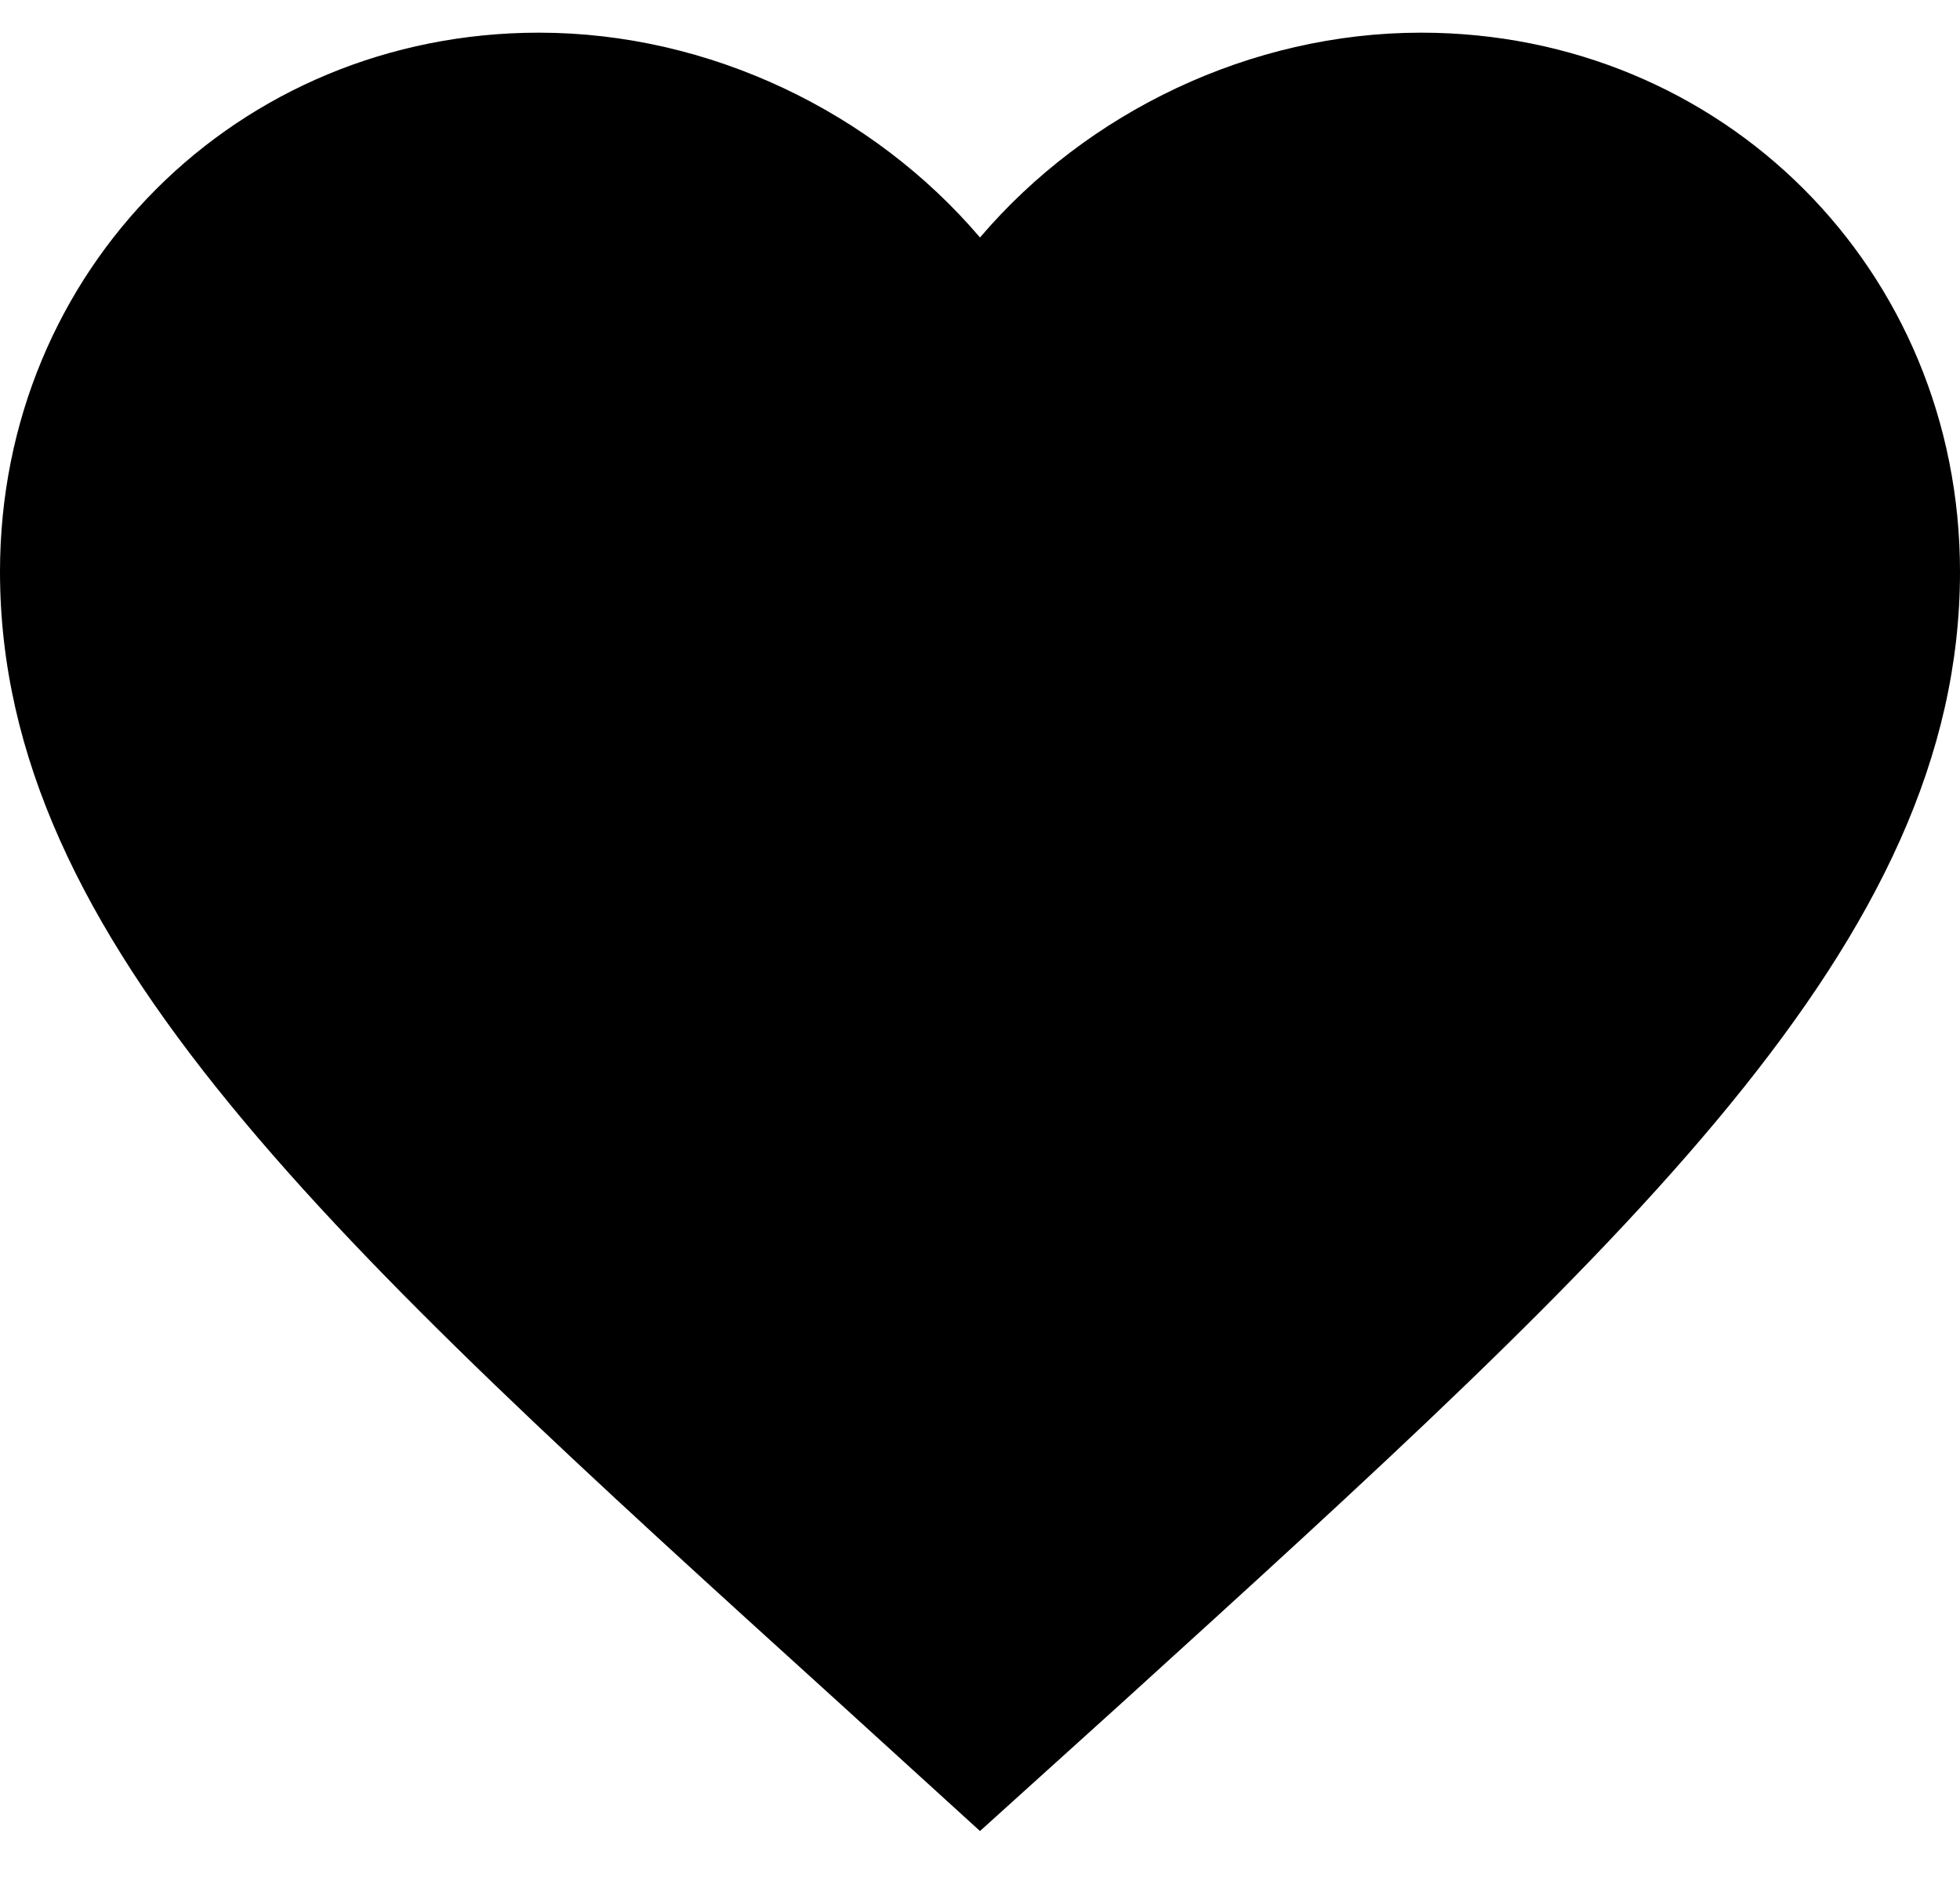 <svg width="30" height="29" fill="none" xmlns="http://www.w3.org/2000/svg"><path d="m15 28.025-2.175-1.98C5.1 19.04 0 14.42 0 8.75 0 4.13 3.63.5 8.25.5c2.61 0 5.115 1.215 6.75 3.135C16.635 1.715 19.14.5 21.75.5 26.37.5 30 4.13 30 8.75c0 5.67-5.1 10.29-12.825 17.31L15 28.025Z" fill="$color-grey"/></svg>